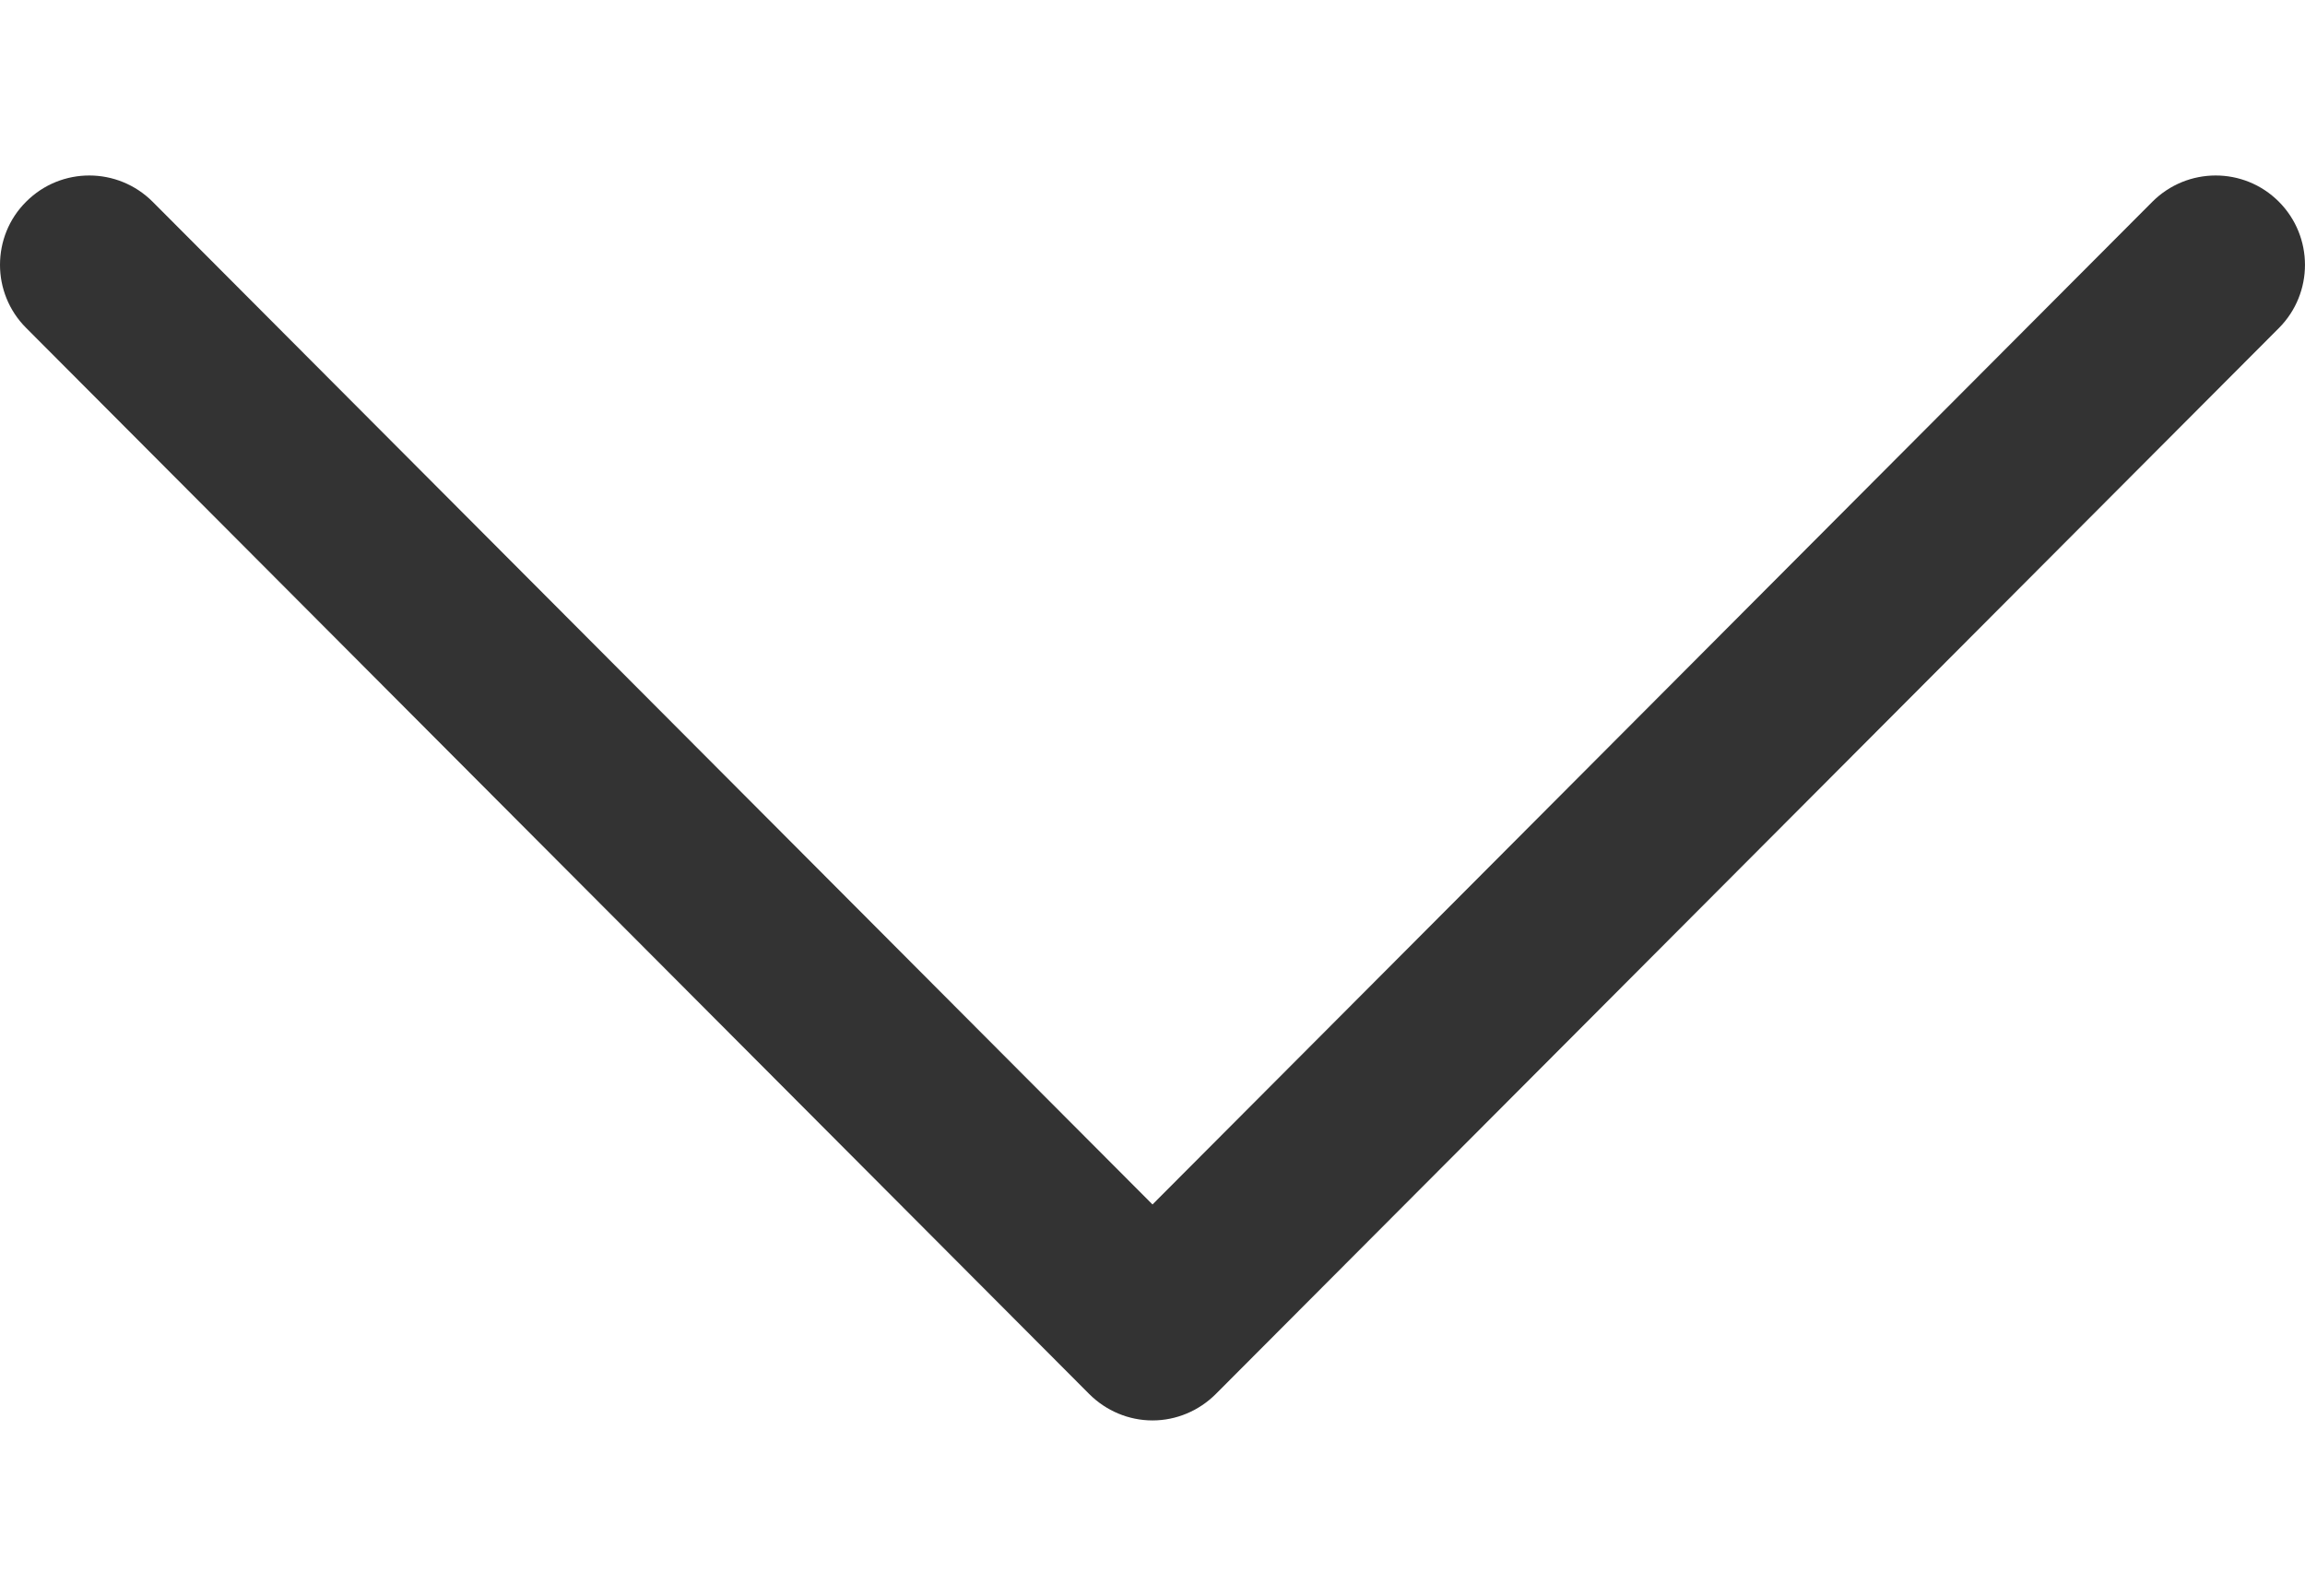 <svg width="13" height="9" viewBox="0 0 13 9" fill="none" xmlns="http://www.w3.org/2000/svg">
    <path d="M6.857 7.862L12.853 1.85C13.049 1.653 13.049 1.334 12.852 1.137C12.655 0.94 12.336 0.941 12.139 1.138L6.5 6.793L0.861 1.138C0.664 0.941 0.345 0.94 0.148 1.137C0.049 1.235 6.65934e-06 1.364 6.65369e-06 1.494C6.64806e-06 1.622 0.049 1.751 0.147 1.849L6.143 7.862C6.238 7.957 6.366 8.011 6.5 8.011C6.634 8.011 6.762 7.957 6.857 7.862Z"
          fill="#333"/>
</svg>
